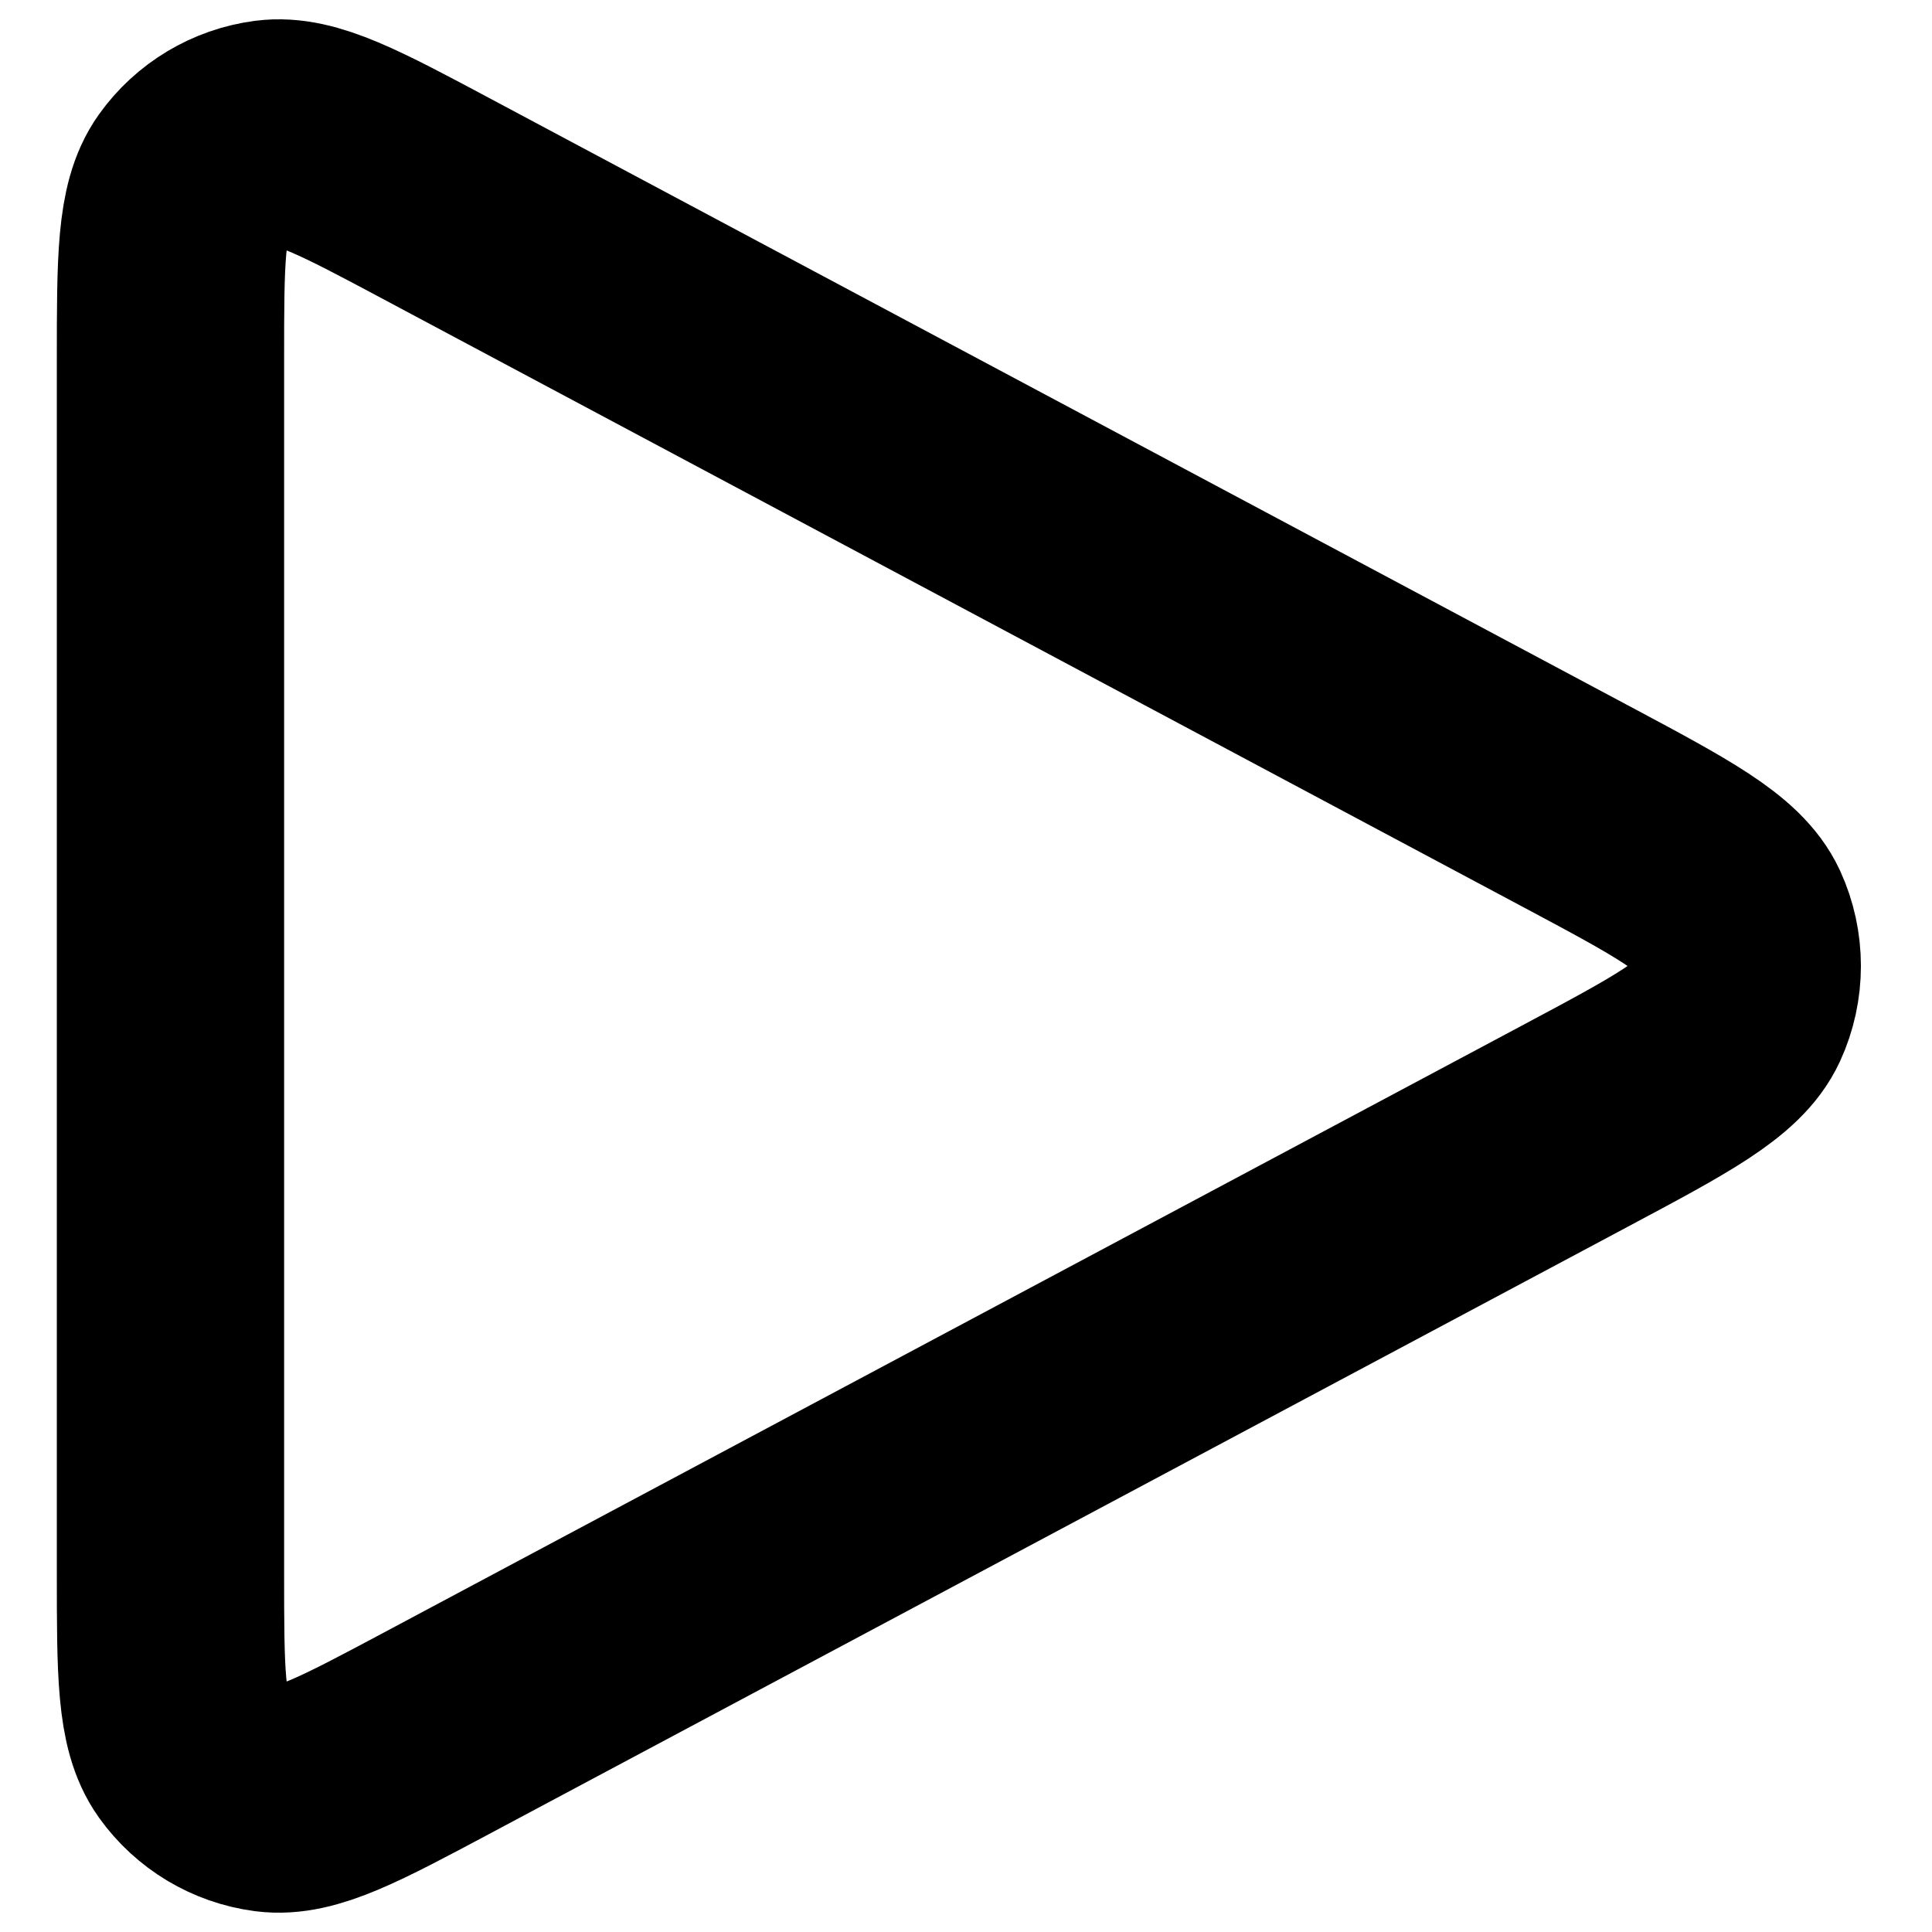 <svg width="20" height="20" viewBox="0 0 17 17" fill="none" xmlns="http://www.w3.org/2000/svg">
<path d="M1.5 13.834V3.167C1.5 2.287 1.5 1.847 1.685 1.587C1.847 1.36 2.096 1.211 2.372 1.175C2.689 1.134 3.077 1.341 3.853 1.755L13.852 7.088L13.856 7.09C14.713 7.547 15.142 7.776 15.283 8.08C15.405 8.346 15.405 8.653 15.283 8.919C15.142 9.224 14.712 9.454 13.852 9.912L3.853 15.245C3.076 15.659 2.689 15.866 2.372 15.825C2.096 15.789 1.847 15.64 1.685 15.413C1.5 15.153 1.5 14.713 1.5 13.834Z" stroke="currentColor" stroke-width="2" stroke-linecap="round" stroke-linejoin="round"/>
</svg>
